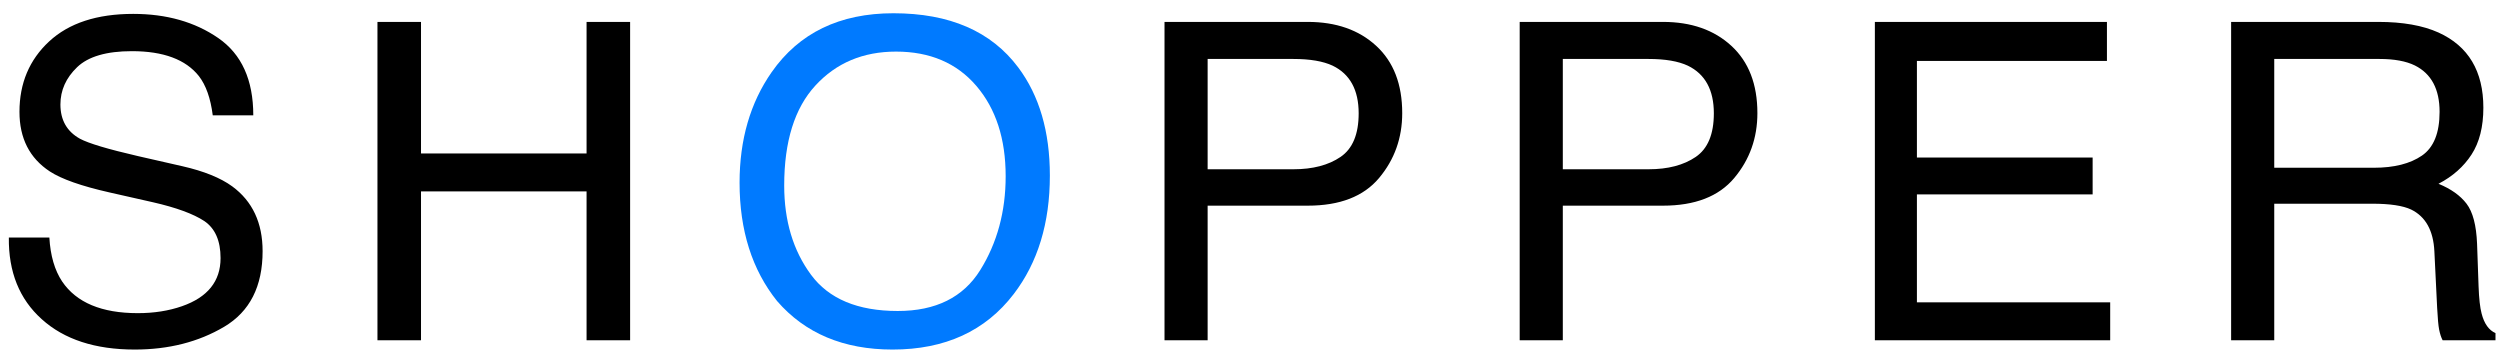 <svg width="169" height="24" viewBox="0 0 169 24" fill="none" xmlns="http://www.w3.org/2000/svg">
<rect width="169" height="24" fill="#F2F2F2"/>
<g id="shopper">
<g clip-path="url(#clip0)">
<rect x="-80" y="-39" width="1440" height="1303" fill="white"/>
<g id="Header">
<g id="Header_2">
<path id="base" fill-rule="evenodd" clip-rule="evenodd" d="M-80 -39H1363V61H-80V-39Z" fill="white"/>
<g id="logo">
<path id="SHOPPER" fill-rule="evenodd" clip-rule="evenodd" d="M3.337 16.057C3.406 17.277 3.694 18.269 4.202 19.03C5.168 20.456 6.873 21.169 9.314 21.169C10.408 21.169 11.404 21.013 12.302 20.7C14.04 20.095 14.91 19.011 14.91 17.448C14.91 16.276 14.543 15.441 13.811 14.943C13.069 14.455 11.907 14.03 10.325 13.669L7.41 13.01C5.505 12.58 4.158 12.106 3.367 11.589C2 10.69 1.316 9.348 1.316 7.561C1.316 5.627 1.985 4.04 3.323 2.8C4.661 1.56 6.555 0.939 9.006 0.939C11.262 0.939 13.179 1.484 14.756 2.573C16.333 3.662 17.122 5.402 17.122 7.795H14.382C14.236 6.643 13.923 5.759 13.445 5.144C12.556 4.021 11.047 3.459 8.918 3.459C7.2 3.459 5.964 3.82 5.212 4.543C4.46 5.266 4.084 6.105 4.084 7.062C4.084 8.117 4.524 8.889 5.403 9.377C5.979 9.689 7.283 10.08 9.314 10.549L12.332 11.237C13.787 11.569 14.91 12.023 15.701 12.6C17.068 13.605 17.752 15.065 17.752 16.98C17.752 19.362 16.885 21.066 15.151 22.092C13.418 23.117 11.404 23.63 9.109 23.63C6.433 23.63 4.338 22.946 2.825 21.579C1.311 20.222 0.569 18.381 0.598 16.057H3.337ZM25.516 1.481H28.46V10.373H39.652V1.481H42.596V23H39.652V12.937H28.46V23H25.516V1.481ZM88.404 1.481H78.721V23H81.636V13.903H88.404C90.572 13.903 92.178 13.281 93.223 12.036C94.268 10.79 94.79 9.328 94.79 7.648C94.79 5.695 94.205 4.179 93.033 3.1C91.861 2.021 90.318 1.481 88.404 1.481ZM91.846 7.663C91.846 6.081 91.26 5.007 90.088 4.44C89.444 4.138 88.56 3.986 87.437 3.986H81.636V11.442H87.437C88.746 11.442 89.808 11.164 90.623 10.607C91.439 10.051 91.846 9.069 91.846 7.663ZM112.414 1.481H102.731V23H105.646V13.903H112.414C114.582 13.903 116.188 13.281 117.233 12.036C118.278 10.79 118.8 9.328 118.8 7.648C118.8 5.695 118.214 4.179 117.042 3.1C115.871 2.021 114.328 1.481 112.414 1.481ZM115.856 7.663C115.856 6.081 115.27 5.007 114.098 4.44C113.454 4.138 112.57 3.986 111.447 3.986H105.646V11.442H111.447C112.755 11.442 113.817 11.164 114.633 10.607C115.448 10.051 115.856 9.069 115.856 7.663ZM142.429 1.481H126.741V23H142.649V20.436H129.583V13.142H141.462V10.651H129.583V4.118H142.429V1.481ZM160.477 11.34C161.844 11.34 162.926 11.066 163.722 10.52C164.518 9.973 164.916 8.986 164.916 7.561C164.916 6.027 164.359 4.982 163.246 4.426C162.65 4.133 161.854 3.986 160.858 3.986H153.739V11.34H160.477ZM160.785 1.481H150.824V23H153.739V13.771H160.375C161.566 13.771 162.44 13.903 162.997 14.167C163.973 14.646 164.496 15.588 164.564 16.994L164.752 20.827C164.789 21.533 164.834 22.019 164.886 22.282C164.945 22.575 165.023 22.814 165.121 23H168.695V22.517C168.246 22.321 167.933 21.882 167.757 21.198C167.65 20.798 167.582 20.188 167.552 19.367L167.45 16.481C167.401 15.231 167.164 14.328 166.739 13.771C166.314 13.215 165.682 12.766 164.842 12.424C165.799 11.926 166.544 11.267 167.076 10.446C167.608 9.626 167.875 8.571 167.875 7.282C167.875 4.812 166.864 3.117 164.842 2.199C163.778 1.721 162.425 1.481 160.785 1.481Z" fill="black"/>
<path id="Path 2" fill-rule="evenodd" clip-rule="evenodd" d="M68.832 4.558C67.006 2.116 64.194 0.896 60.395 0.896C56.762 0.896 54.018 2.224 52.163 4.88C50.717 6.95 49.995 9.44 49.995 12.351C49.995 15.573 50.839 18.239 52.529 20.349C54.423 22.536 57.026 23.63 60.336 23.63C63.881 23.63 66.611 22.38 68.525 19.88C70.156 17.751 70.971 15.08 70.971 11.867C70.971 8.898 70.258 6.462 68.832 4.558ZM66.262 18.261C65.114 20.102 63.256 21.023 60.688 21.023C57.983 21.023 56.027 20.205 54.821 18.569C53.615 16.933 53.012 14.924 53.012 12.541C53.012 9.562 53.715 7.309 55.122 5.781C56.528 4.252 58.344 3.488 60.571 3.488C62.866 3.488 64.675 4.26 65.998 5.803C67.321 7.346 67.983 9.382 67.983 11.911C67.983 14.304 67.409 16.42 66.262 18.261Z" fill="#007AFF"/>
</g>
</g>
</g>
</g>
</g>
<defs>
<clipPath id="clip0">
<rect x="-80" y="-39" width="1440" height="1303" fill="white"/>
</clipPath>
</defs>
</svg>
